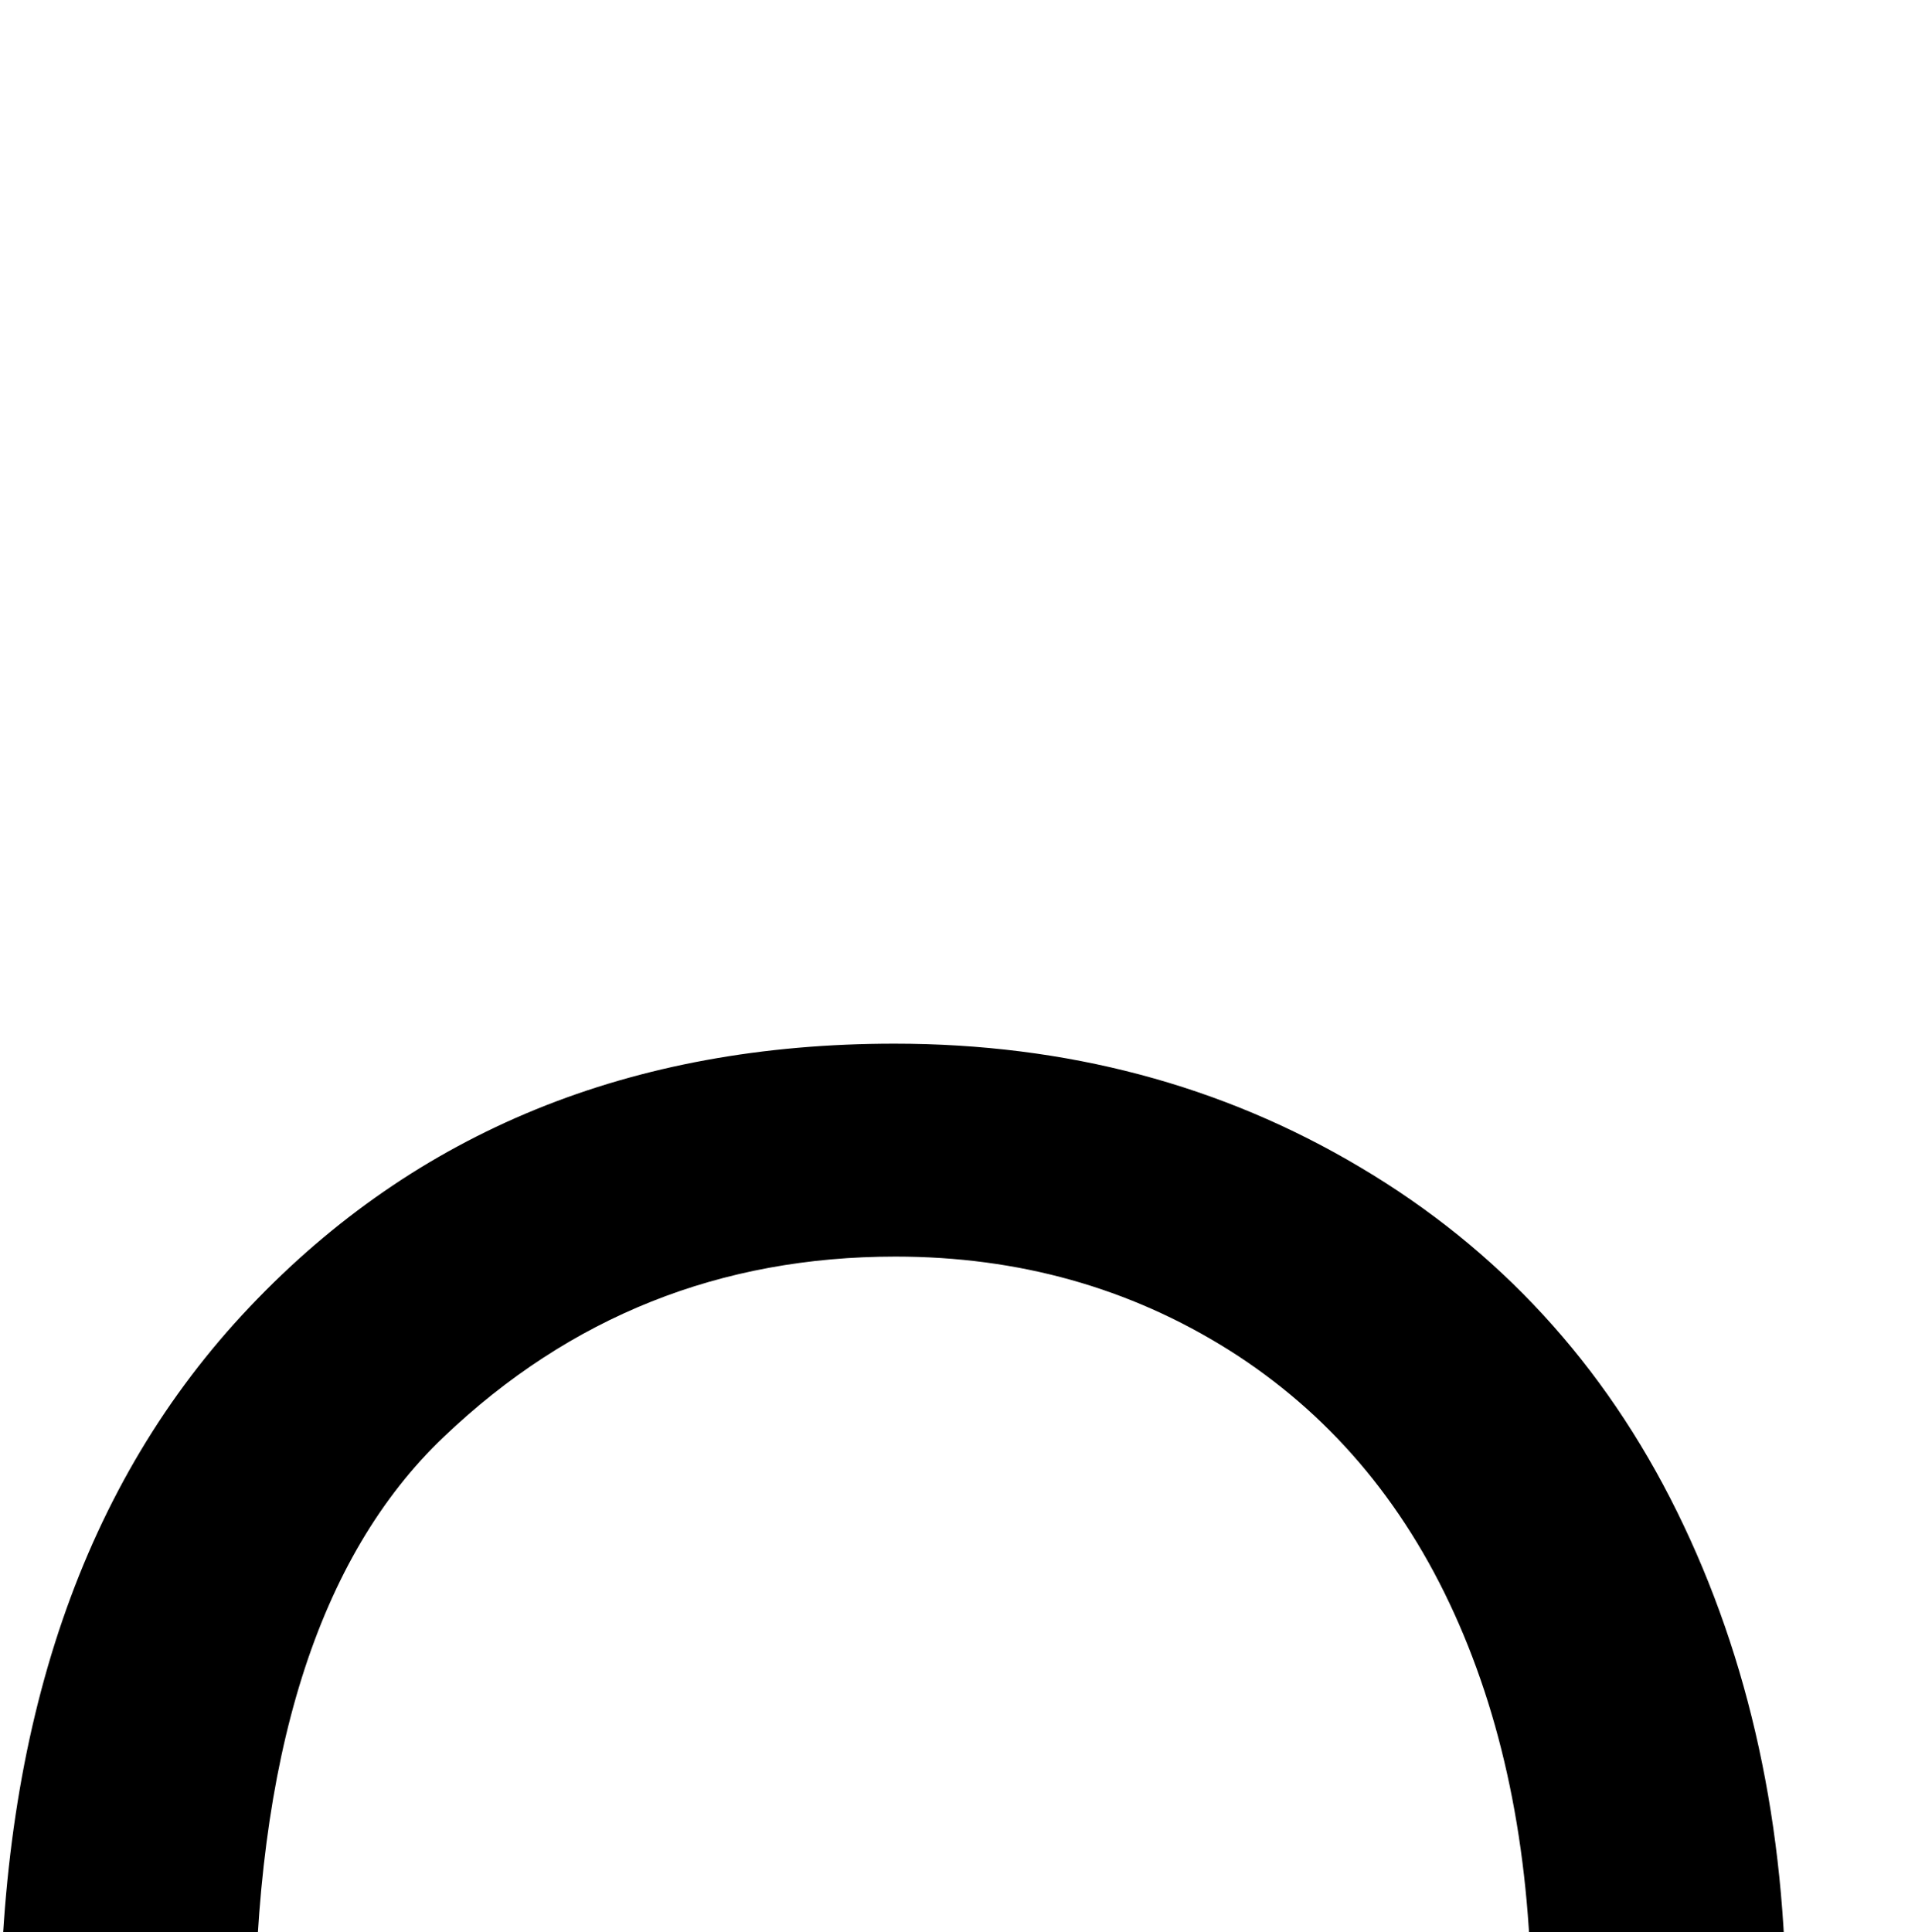 <svg xmlns="http://www.w3.org/2000/svg" viewBox="0 -11.16 36.7 37.03" data-asc="0.9052734375"><g fill="#000000"><g fill="#000000" transform="translate(0, 0)"><path d="M0 27.83Q0 18.92 4.79 13.88Q9.57 8.84 17.14 8.84Q22.09 8.84 26.07 11.21Q30.05 13.57 32.14 17.81Q34.23 22.05 34.23 27.42Q34.23 32.86 32.03 37.16Q29.83 41.46 25.81 43.66Q21.78 45.87 17.11 45.87Q12.06 45.87 8.08 43.43Q4.10 40.99 2.05 36.77Q0 32.54 0 27.83M4.88 27.91Q4.88 34.38 8.36 38.10Q11.84 41.82 17.09 41.82Q22.44 41.82 25.89 38.06Q29.35 34.30 29.35 27.39Q29.35 23.02 27.87 19.76Q26.39 16.50 23.55 14.71Q20.70 12.92 17.16 12.92Q12.13 12.92 8.51 16.37Q4.88 19.82 4.88 27.91Z"/></g></g></svg>